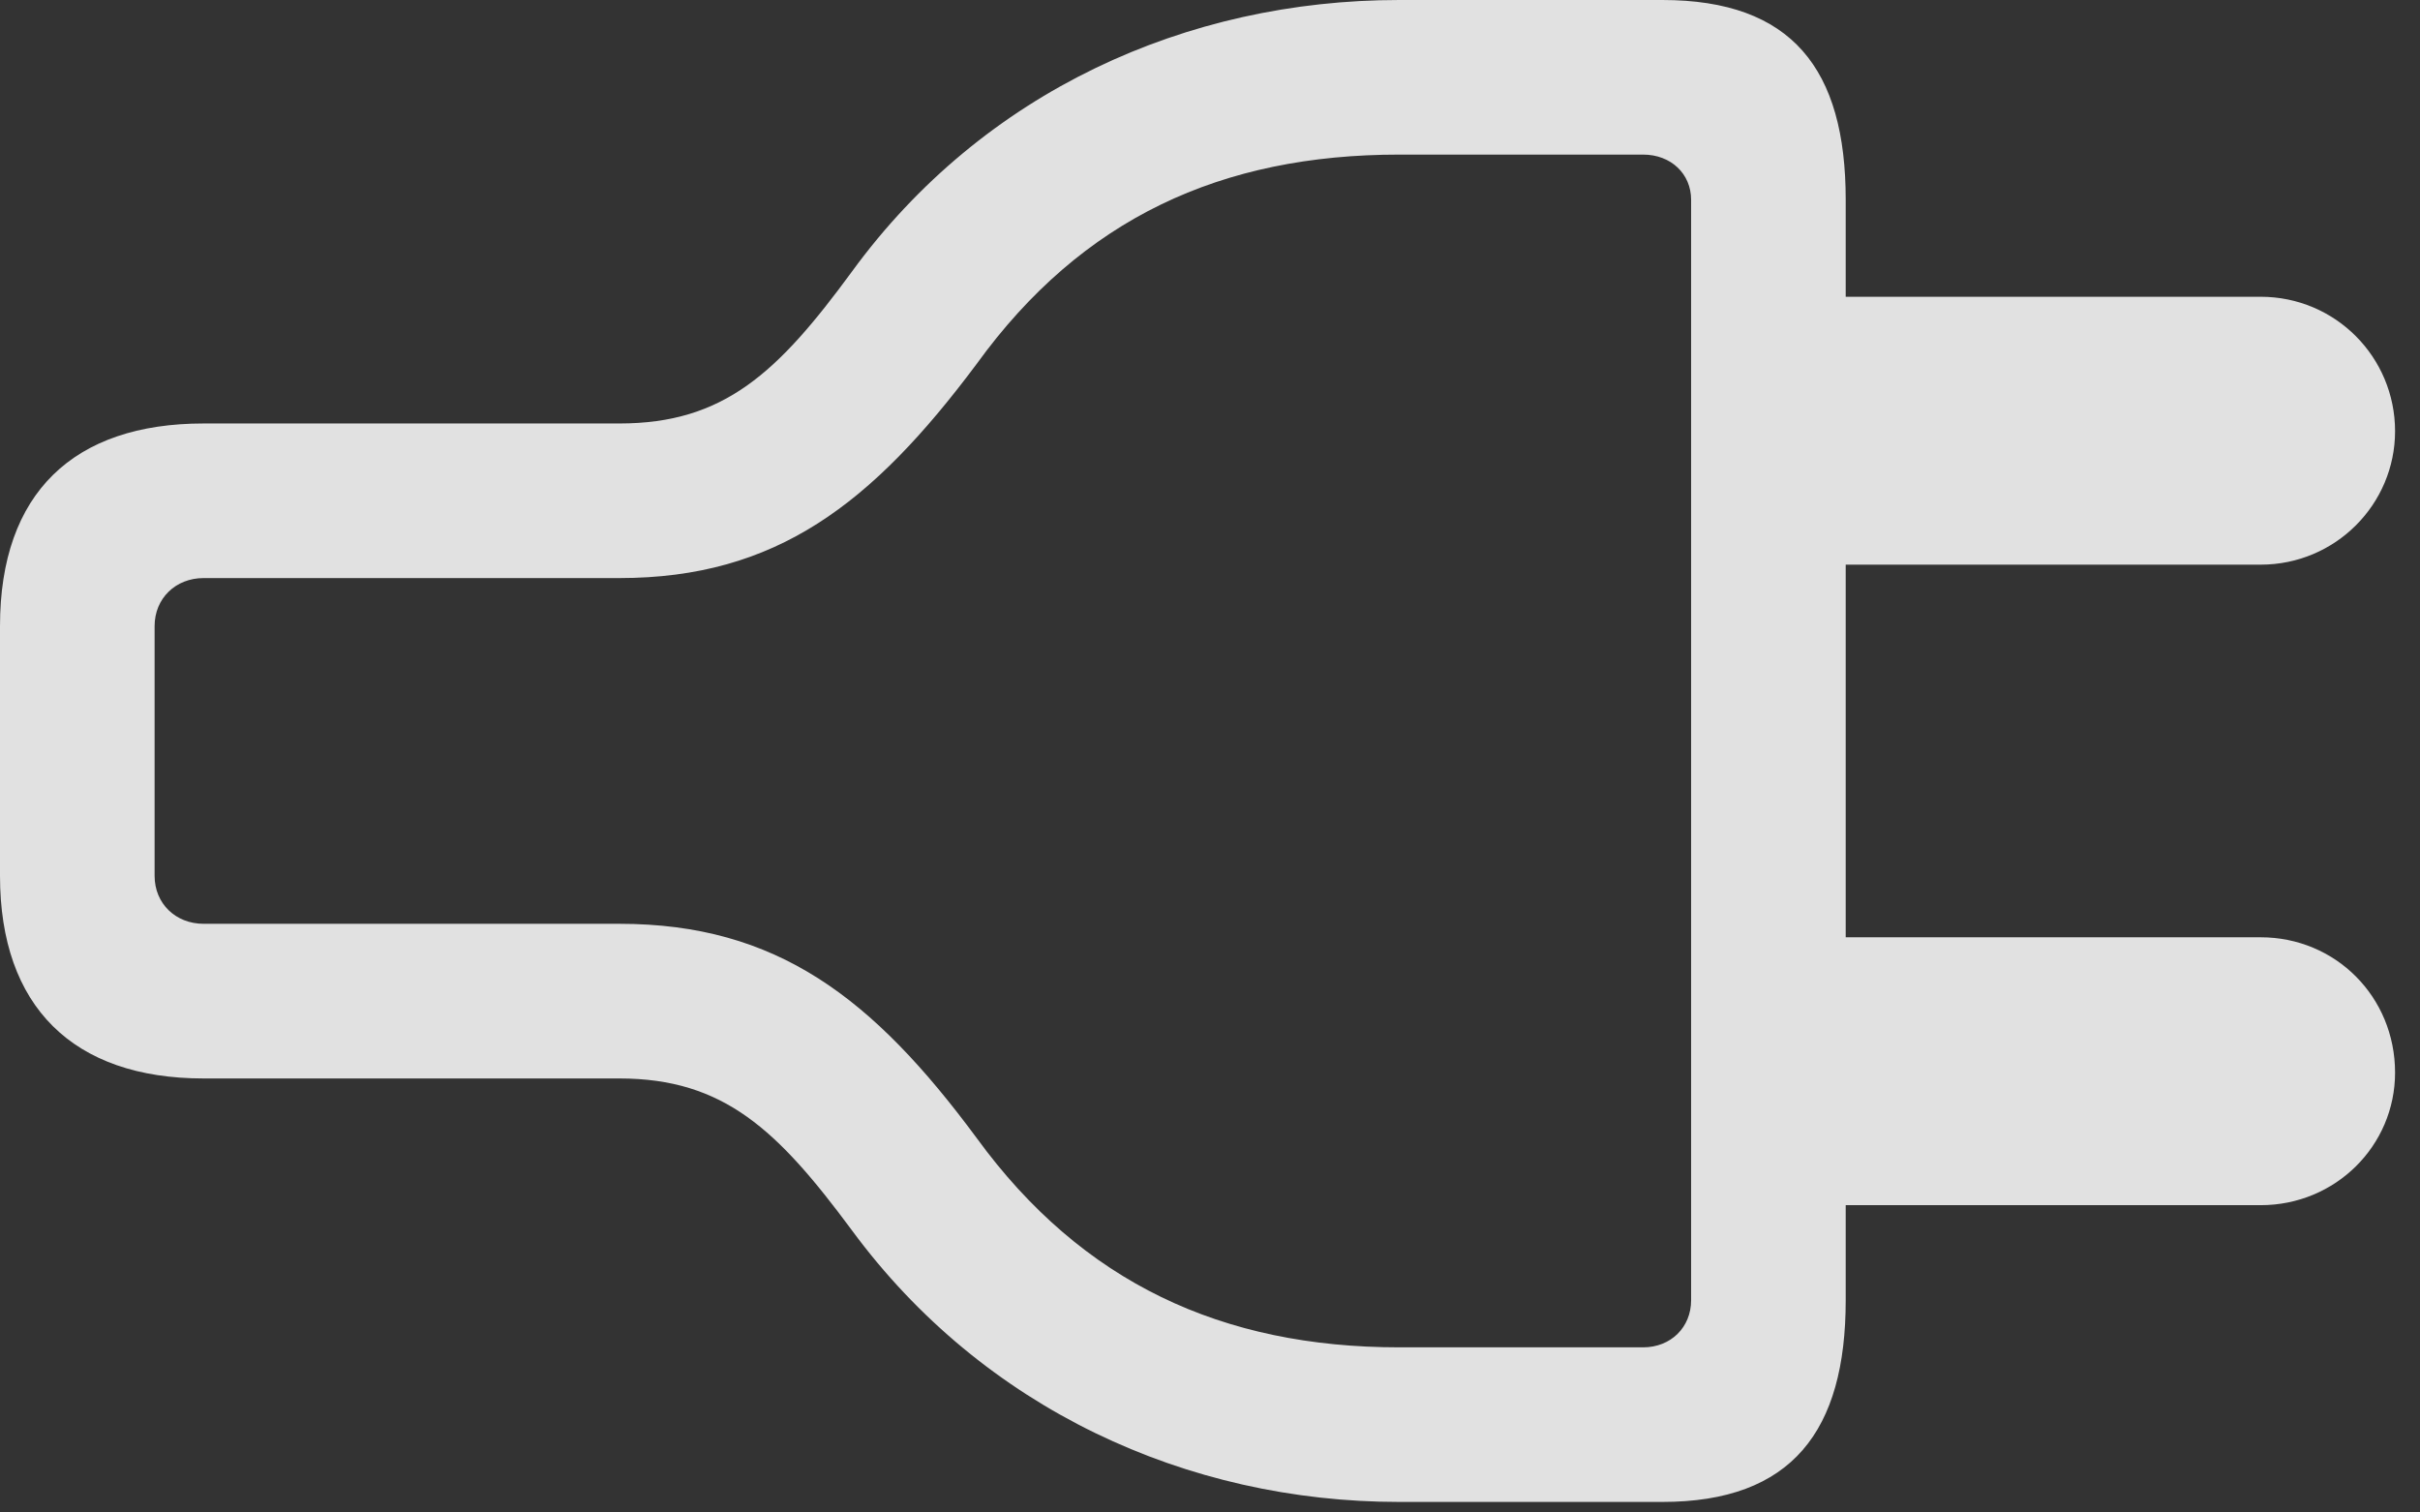 <?xml version="1.0" encoding="UTF-8"?>
<!--Generator: Apple Native CoreSVG 326-->
<!DOCTYPE svg
PUBLIC "-//W3C//DTD SVG 1.1//EN"
       "http://www.w3.org/Graphics/SVG/1.1/DTD/svg11.dtd">
<svg version="1.1" xmlns="http://www.w3.org/2000/svg" xmlns:xlink="http://www.w3.org/1999/xlink" viewBox="0 0 34.453 21.533">
 <rect x="0" y="0" width="34.453" height="21.533" fill="#333333" stroke="none"/>
 <g>
  <rect height="21.533" opacity="0" width="34.453" x="0" y="0"/>
  <path d="M0 12.469C0 14.328 1.039 15.354 2.898 15.354L8.818 15.354C10.309 15.354 11.074 16.092 12.127 17.514C14 20.057 16.898 21.383 19.92 21.383L23.666 21.383C25.512 21.383 26.277 20.371 26.277 18.512L26.277 17.158L32.184 17.158C33.25 17.158 34.098 16.311 34.098 15.271C34.098 14.191 33.25 13.344 32.184 13.344L26.277 13.344L26.277 8.039L32.184 8.039C33.25 8.039 34.098 7.178 34.098 6.139C34.098 5.086 33.25 4.225 32.184 4.225L26.277 4.225L26.277 2.844C26.277 0.984 25.512 0 23.666 0L19.92 0C16.898 0 14 1.299 12.127 3.869C11.074 5.305 10.309 6.029 8.818 6.029L2.898 6.029C1.053 6.029 0 7.014 0 8.914ZM2.201 12.469L2.201 8.914C2.201 8.518 2.502 8.23 2.898 8.23L8.818 8.23C11.047 8.23 12.414 7.178 13.904 5.182C15.408 3.104 17.391 2.201 19.92 2.201L23.393 2.201C23.789 2.201 24.076 2.475 24.076 2.844L24.076 18.512C24.076 18.895 23.789 19.182 23.393 19.182L19.92 19.182C17.404 19.182 15.408 18.266 13.904 16.201C12.428 14.205 11.06 13.152 8.818 13.152L2.898 13.152C2.502 13.152 2.201 12.865 2.201 12.469Z" fill="white" fill-opacity="0.85"/>
 </g>
</svg>
